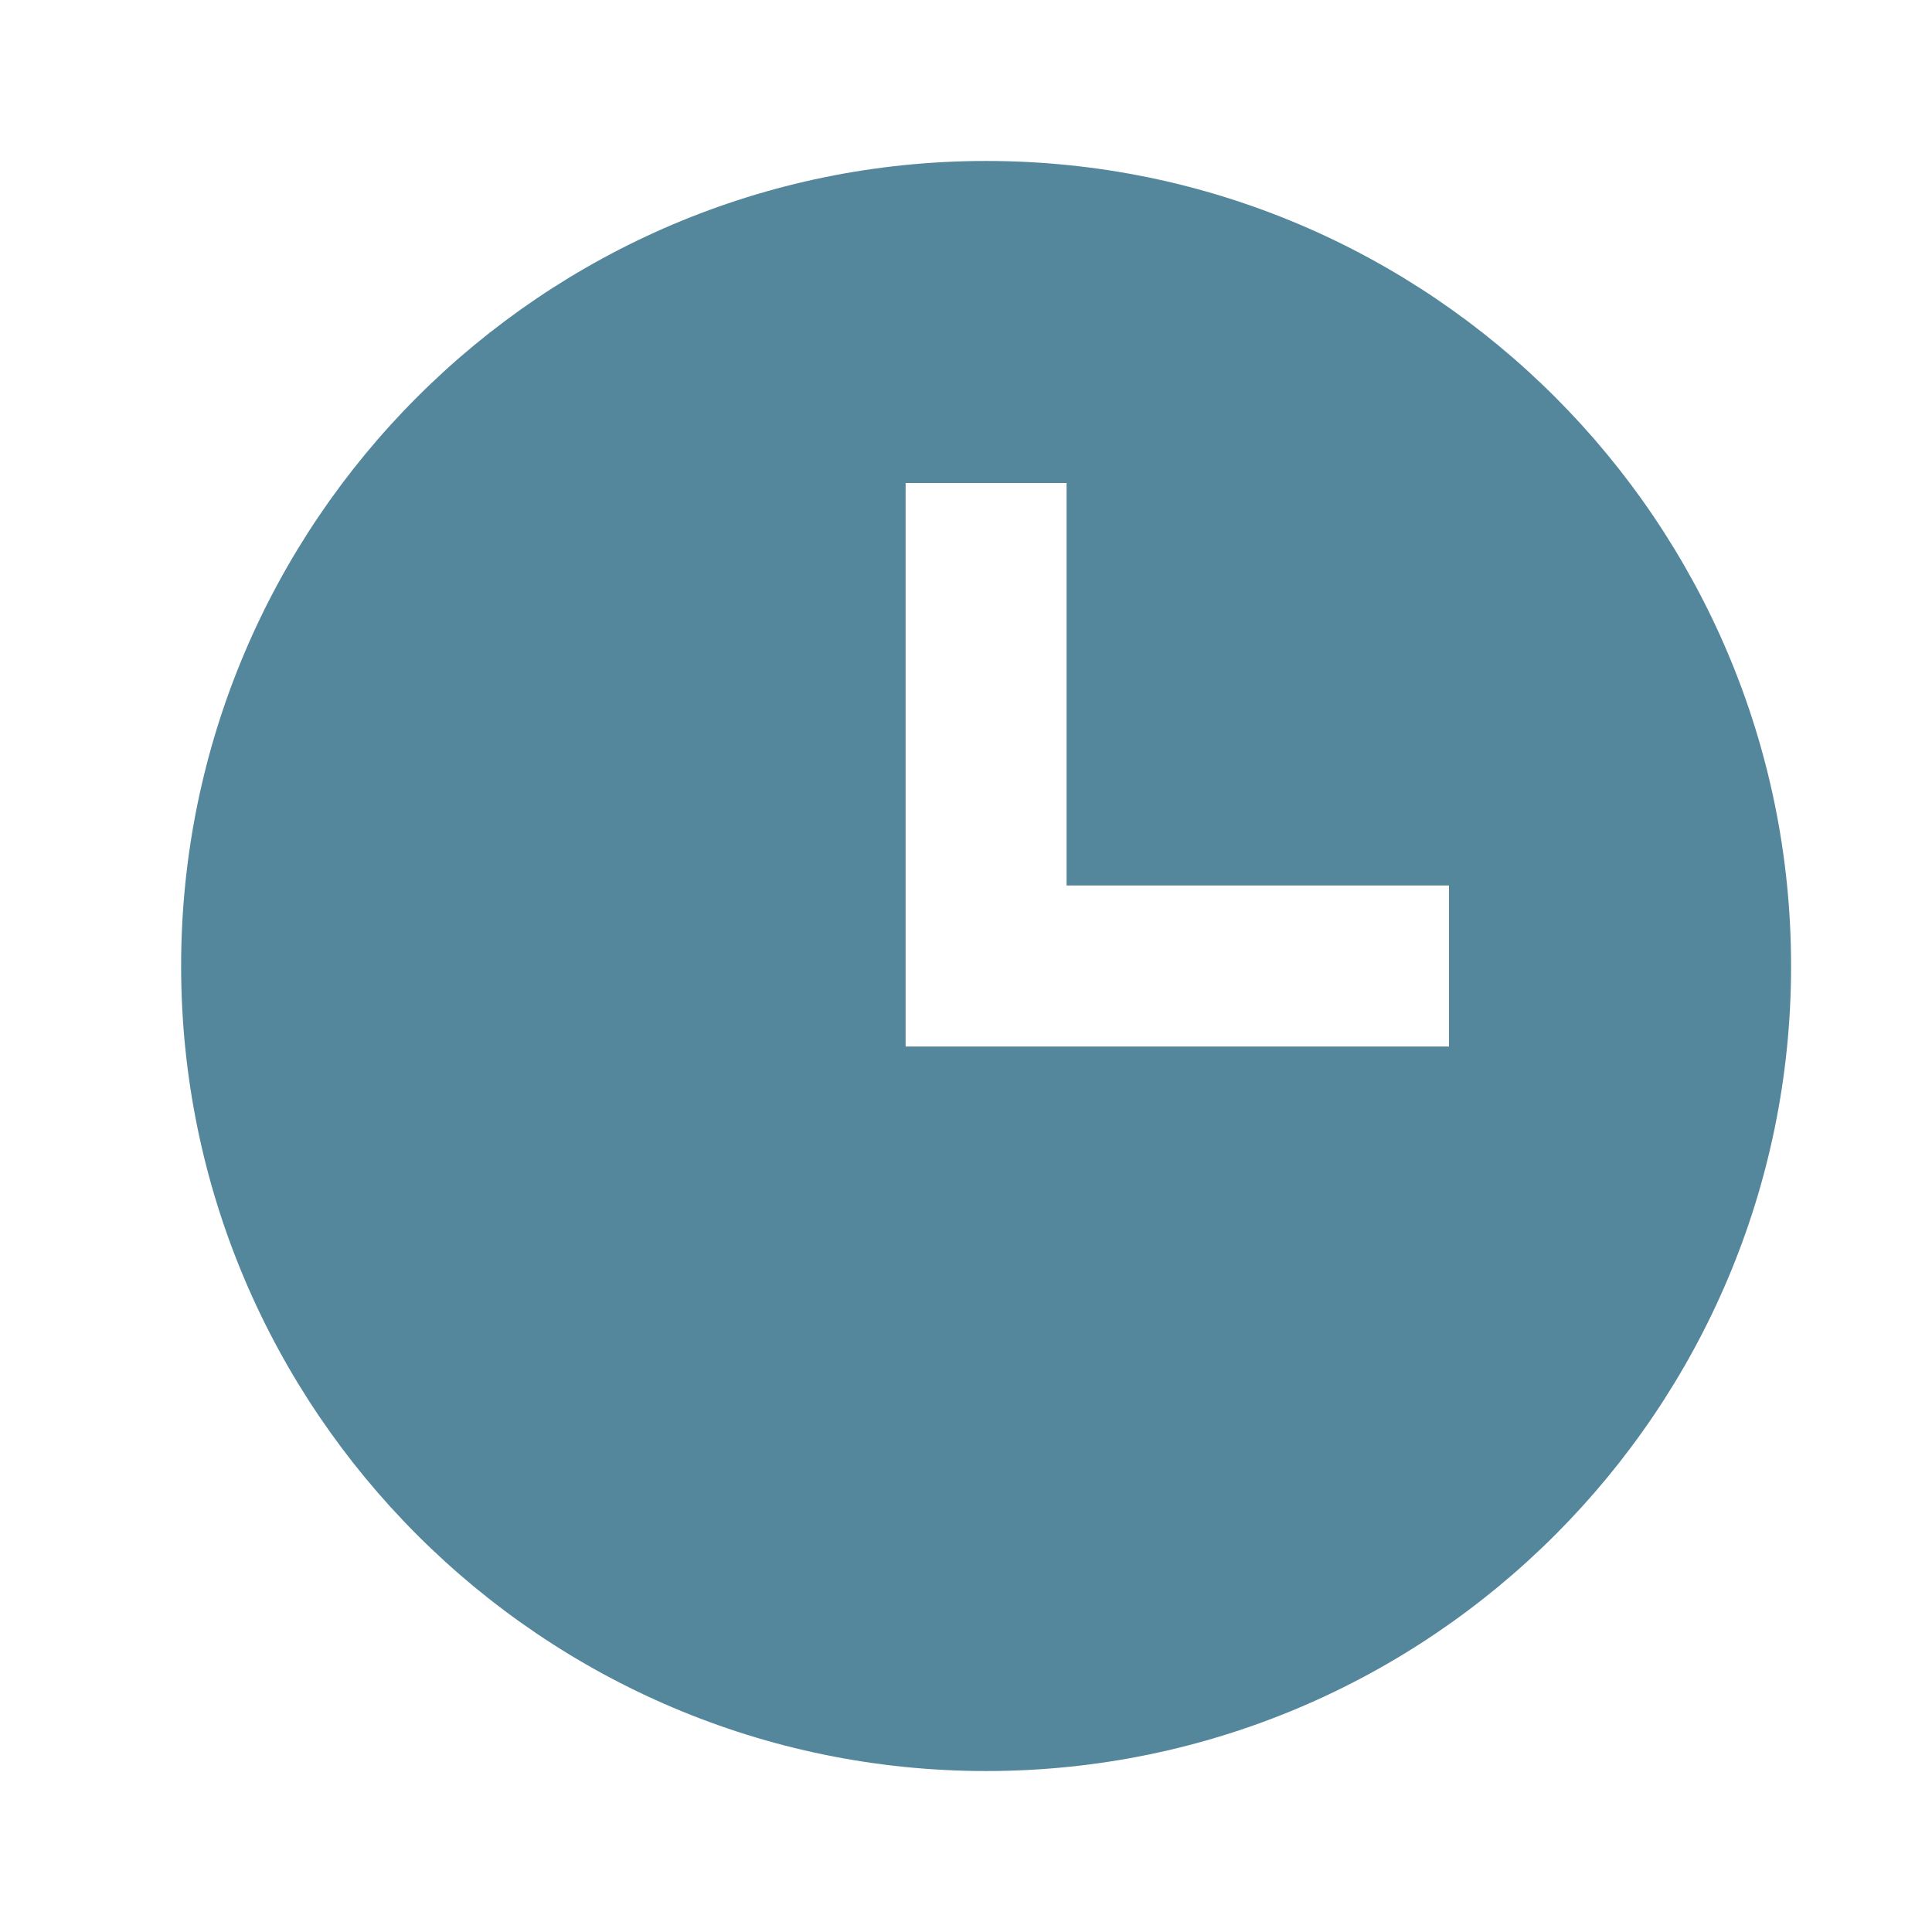 <svg width="16" height="16" viewBox="0 0 16 16" fill="none" xmlns="http://www.w3.org/2000/svg">
<path d="M8.167 1.333C4.491 1.333 1.5 4.324 1.5 8C1.5 11.676 4.491 14.667 8.167 14.667C11.843 14.667 14.833 11.676 14.833 8C14.833 4.324 11.843 1.333 8.167 1.333ZM12 8.667H7.5V4H8.833V7.333H12V8.667Z" fill="#55879C"/>
</svg>
